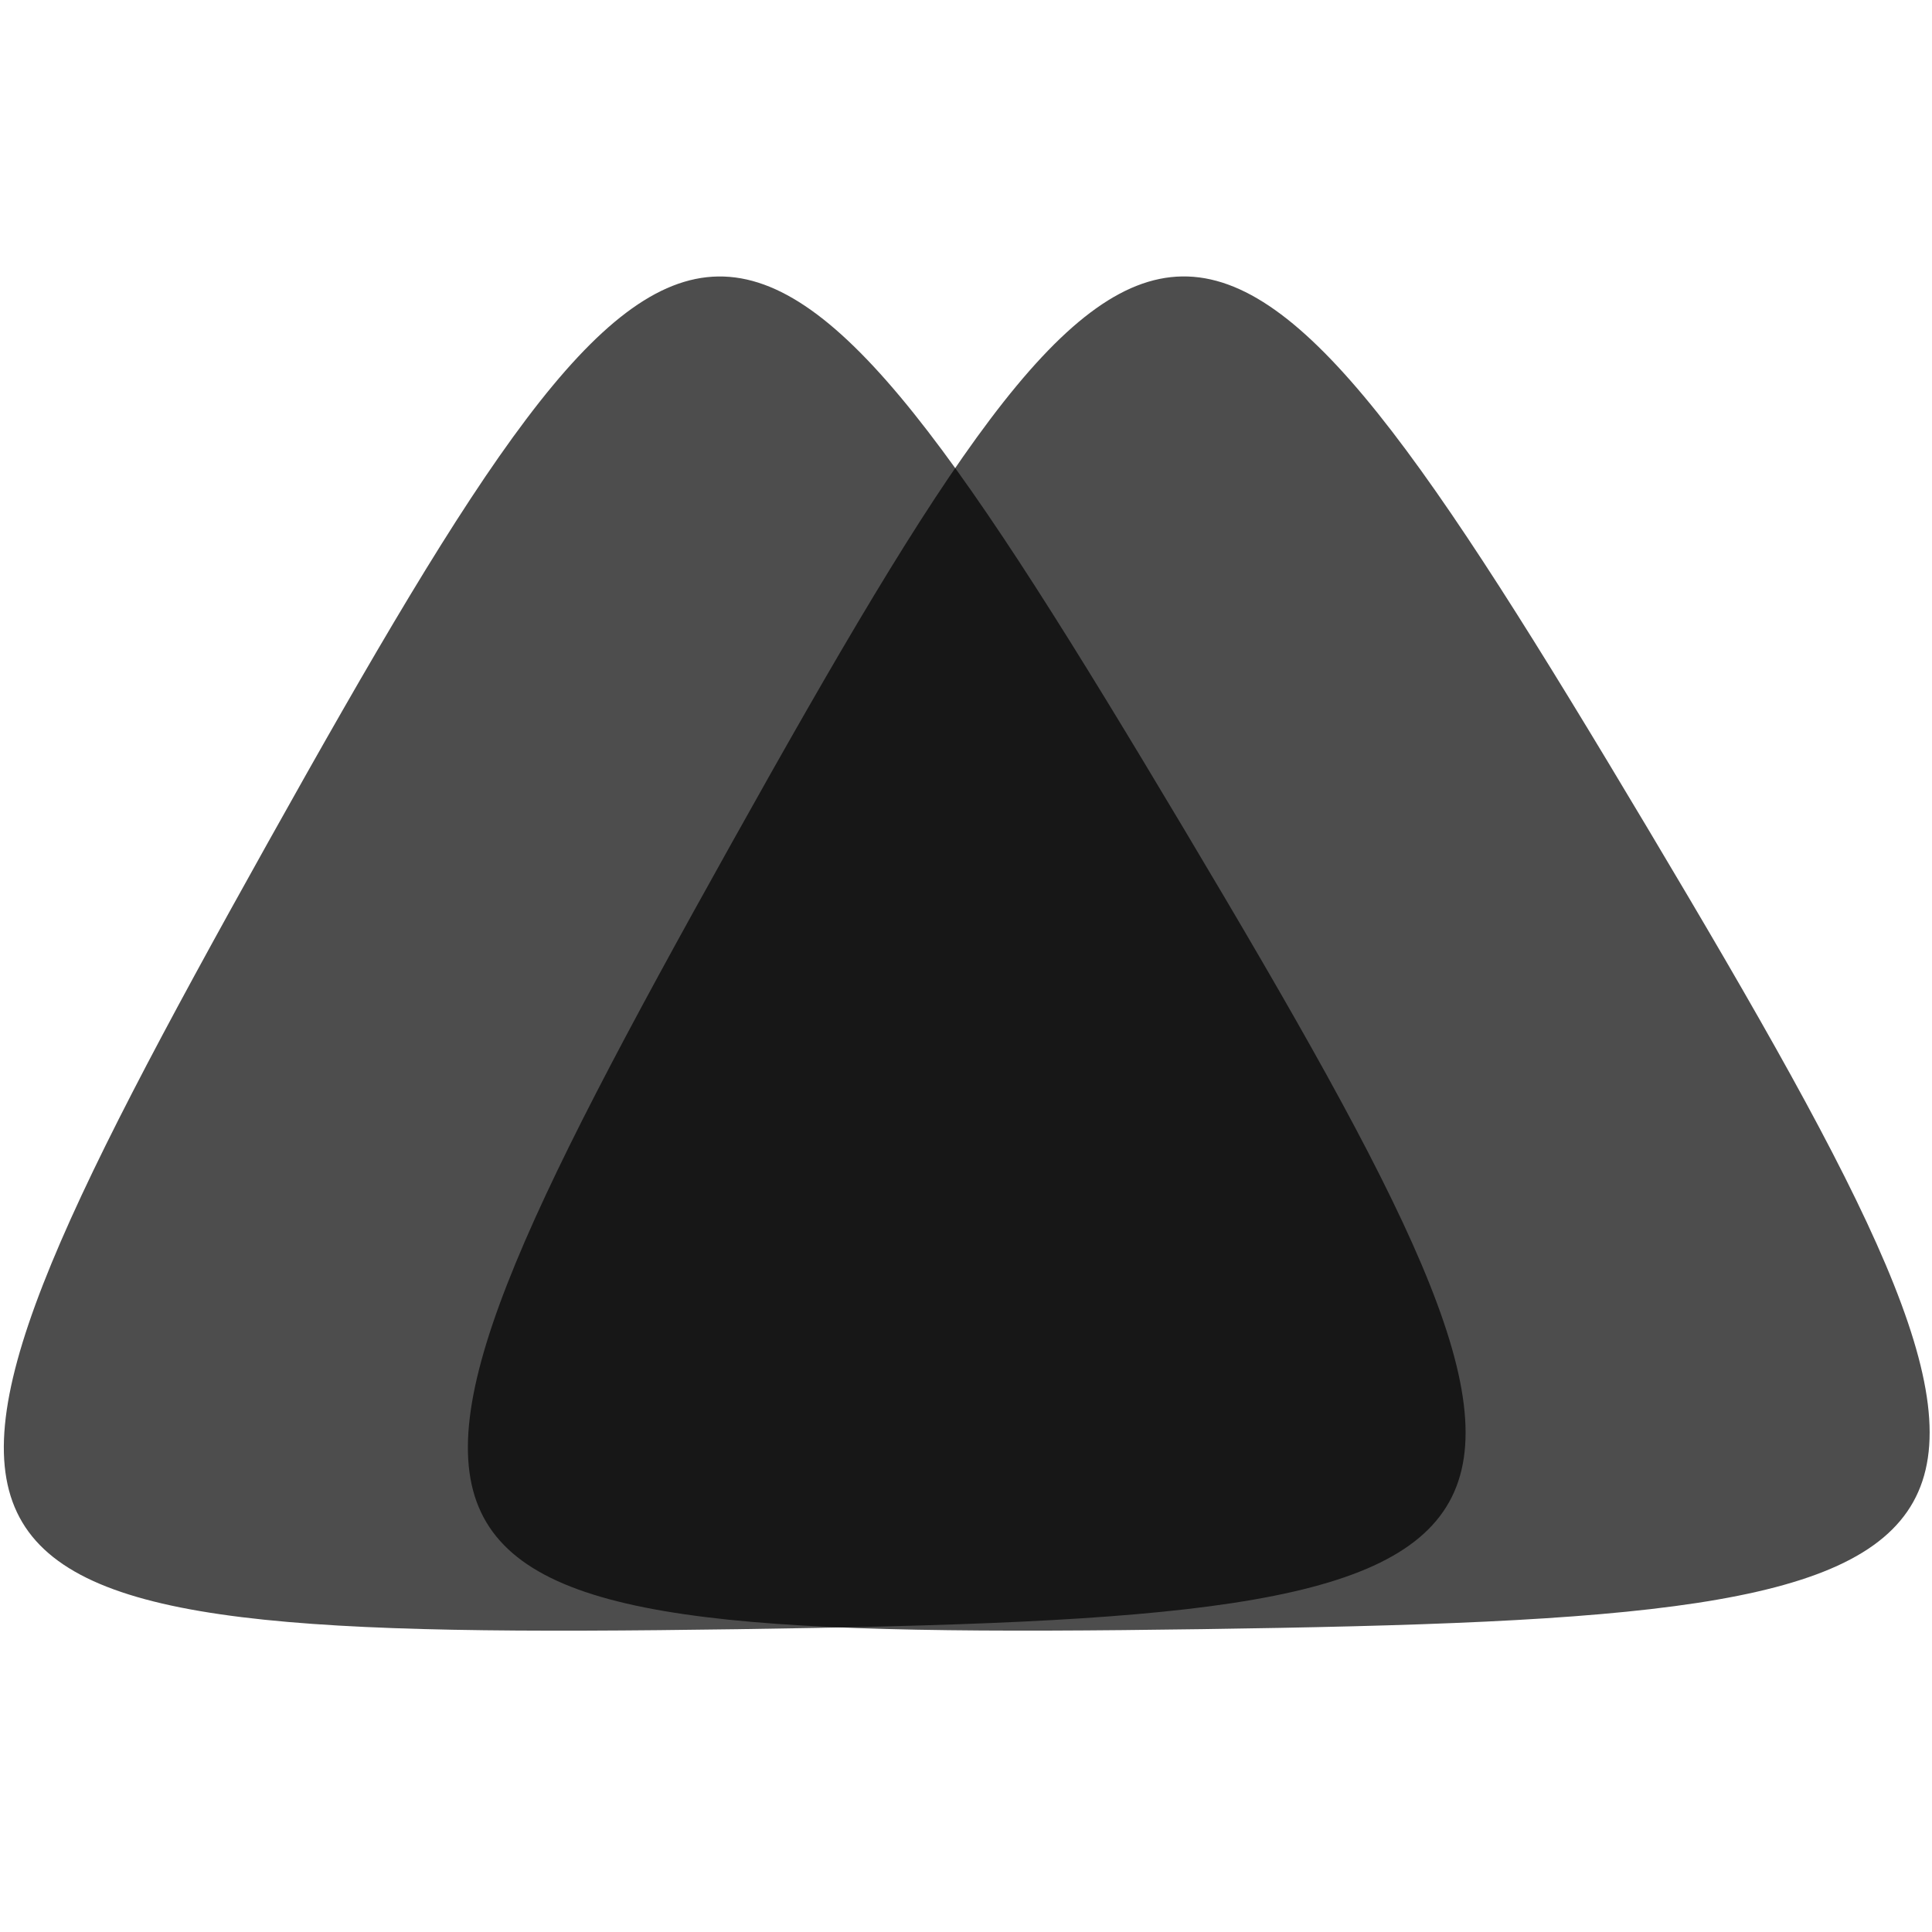 <?xml version="1.0" encoding="UTF-8" standalone="no"?>
<svg
    width="480"
    height="480"
    viewBox="0 0 480 480"
>
    <defs
        id="defs2"/>
    <g
        id="layer1">
        <path
            style="fill:#000000;fill-opacity:0.697;stroke-miterlimit:3.3"
            id="path241-0"
            d="m -641.824,-27.654 c -200.516,2.855 -207.073,-8.138 -109.288,-183.217 97.785,-175.08 110.584,-175.262 213.315,-3.037 102.731,172.224 96.489,183.4 -104.027,186.255 z"
            transform="matrix(1.067,0,0,1.067,868.033,434.277)"/>
        <path
            style="fill:#000000;fill-opacity:0.697;stroke-miterlimit:3.3"
            id="path241-0-2"
            d="m -641.824,-27.654 c -200.516,2.855 -207.073,-8.138 -109.288,-183.217 97.785,-175.08 110.584,-175.262 213.315,-3.037 102.731,172.224 96.489,183.4 -104.027,186.255 z"
            transform="matrix(1.067,0,0,1.067,983.325,434.266)"/>
    </g>
</svg>
